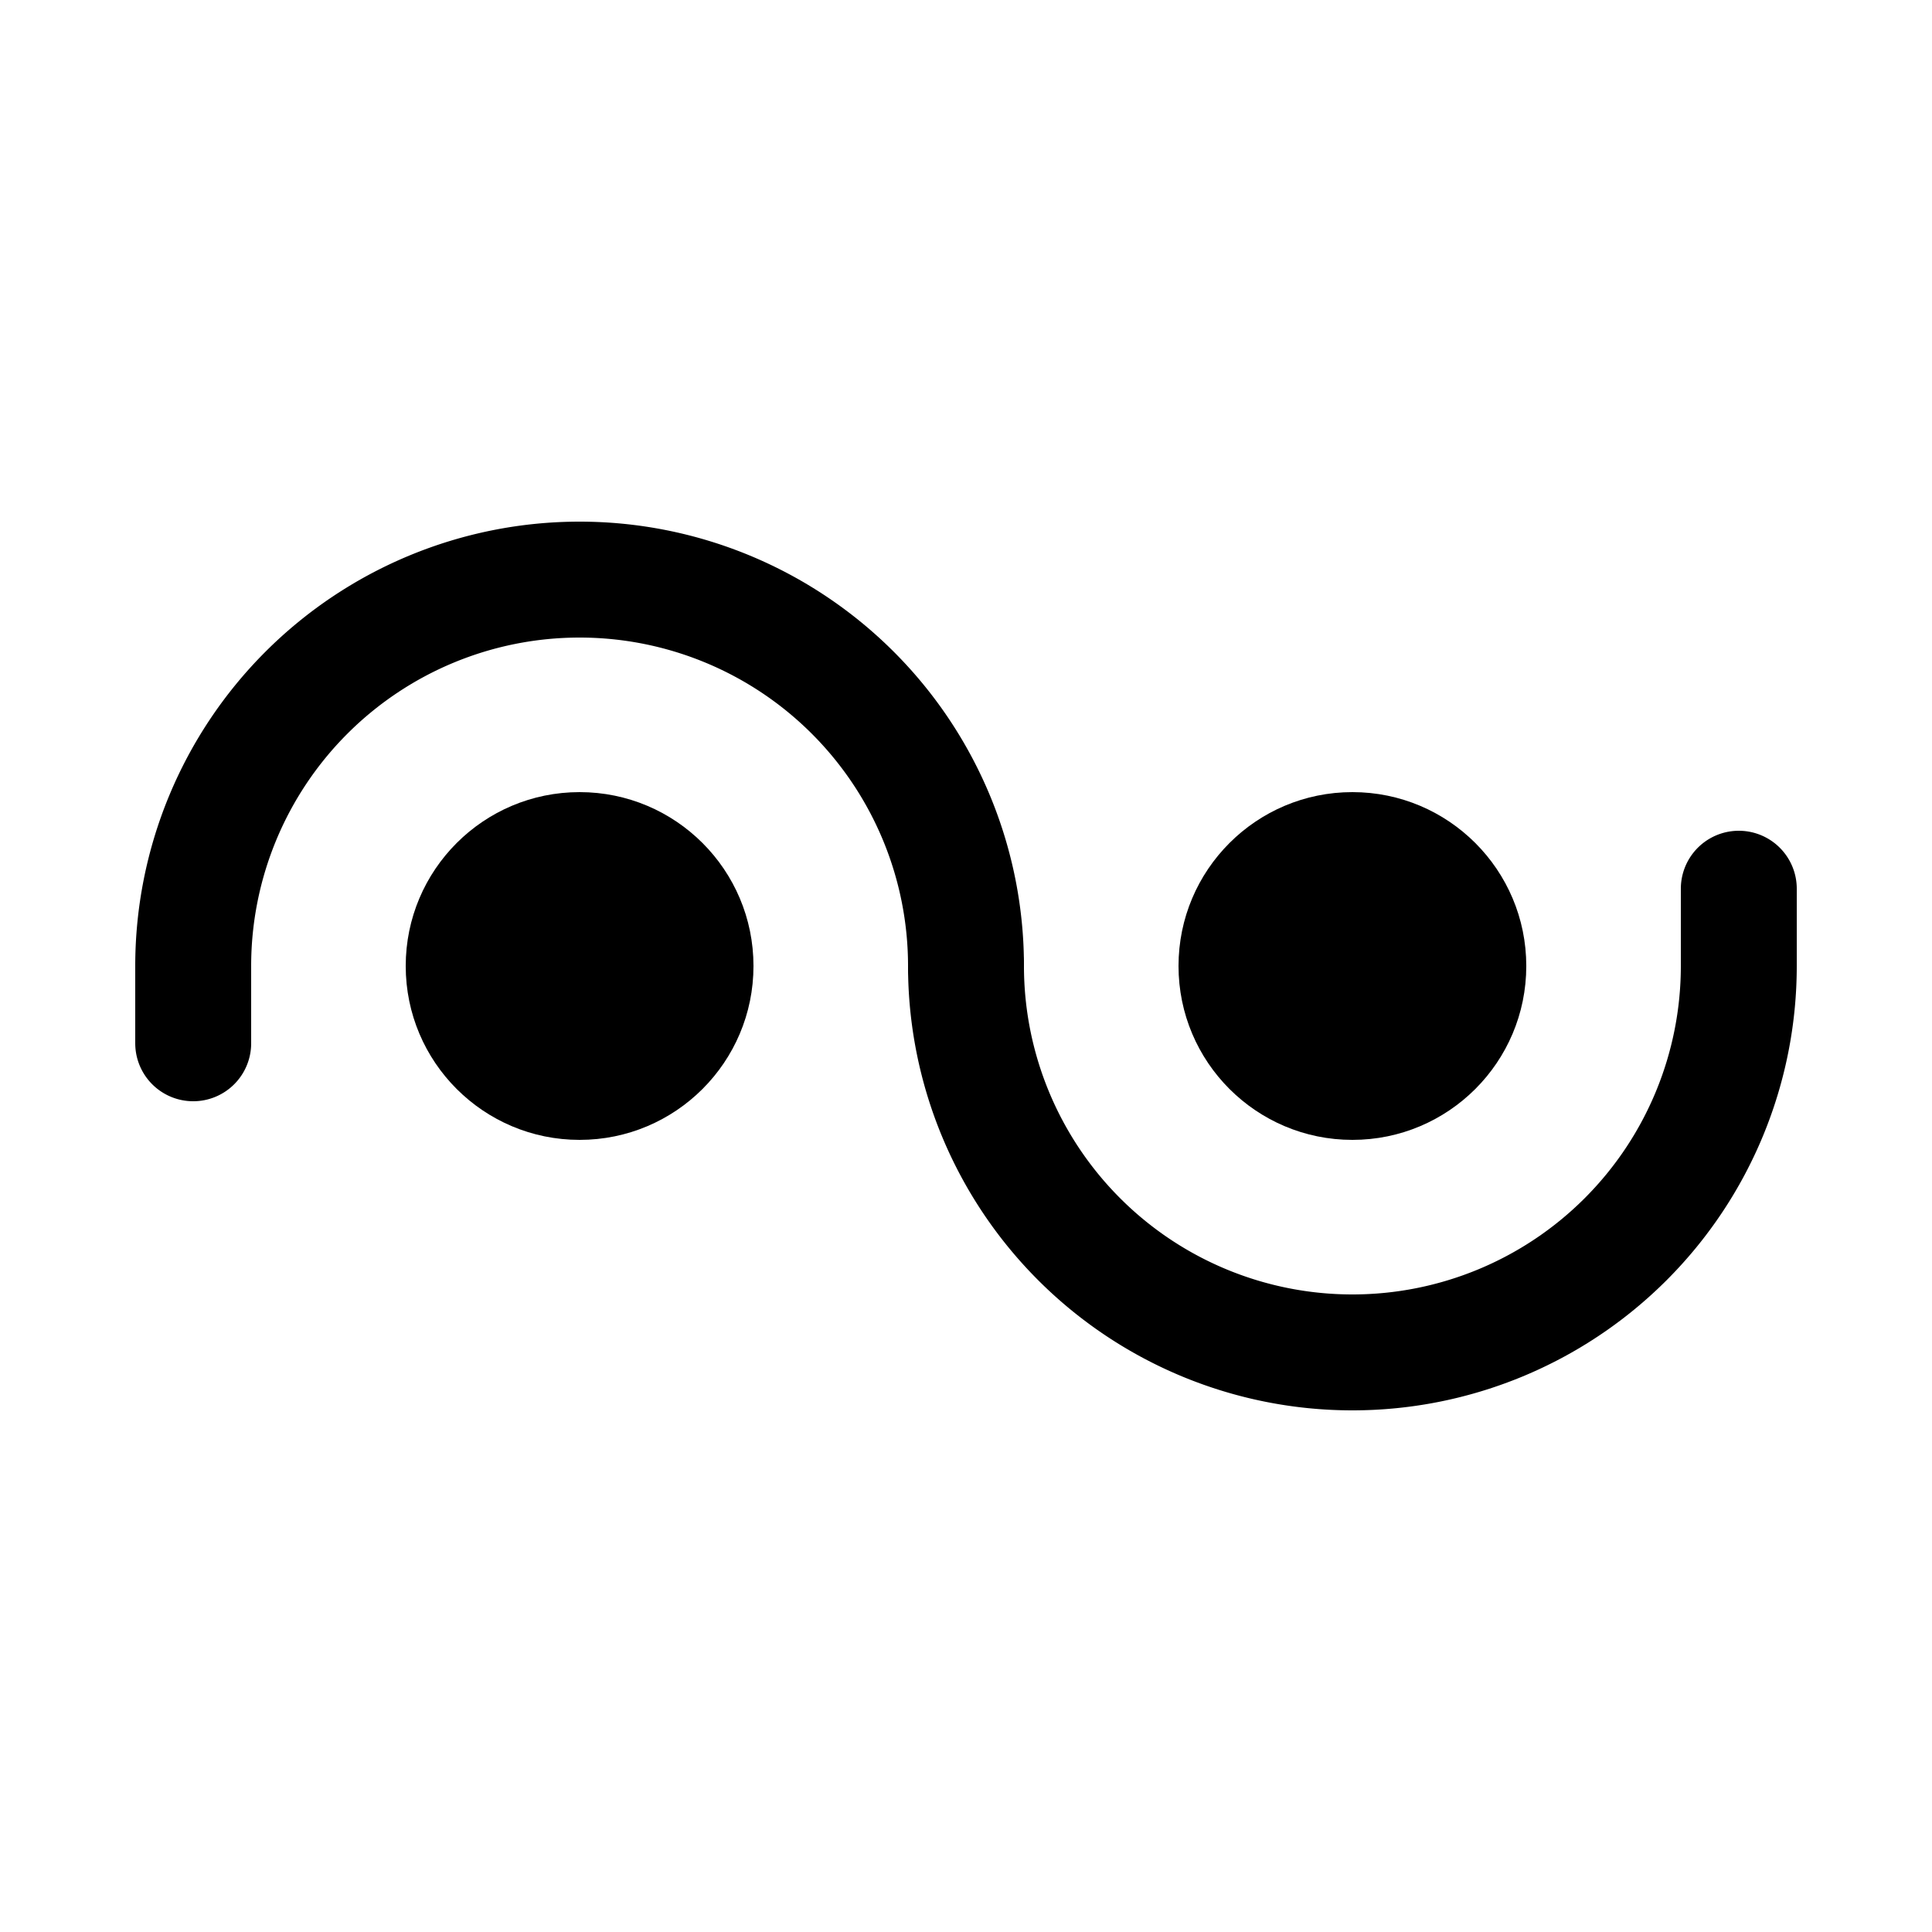 <?xml version="1.0" encoding="UTF-8" standalone="no"?> <!DOCTYPE svg PUBLIC "-//W3C//DTD SVG 1.1//EN" "http://www.w3.org/Graphics/SVG/1.1/DTD/svg11.dtd"> <svg xmlns="http://www.w3.org/2000/svg" xmlns:xlink="http://www.w3.org/1999/xlink" version="1.1" width="50" height="50" viewBox="-25 -25 50 50"> <desc id="en"> 	Codes 60-69 General Group: Rain. 	Code: 67 	Description: Rain, freezing, moderate or heavy </desc> <g id="half67"> 	<circle r="4.5" cx="10" fill="#000000" /> 	<path id="arc67" d="M 0,0 a10,10 0 0,0 20,0 v-2" fill="none" stroke="#000000" stroke-linecap="round" stroke-width="3" /> </g> <use xlink:href="#half67" transform="scale(-1,-1)"/> </svg> 